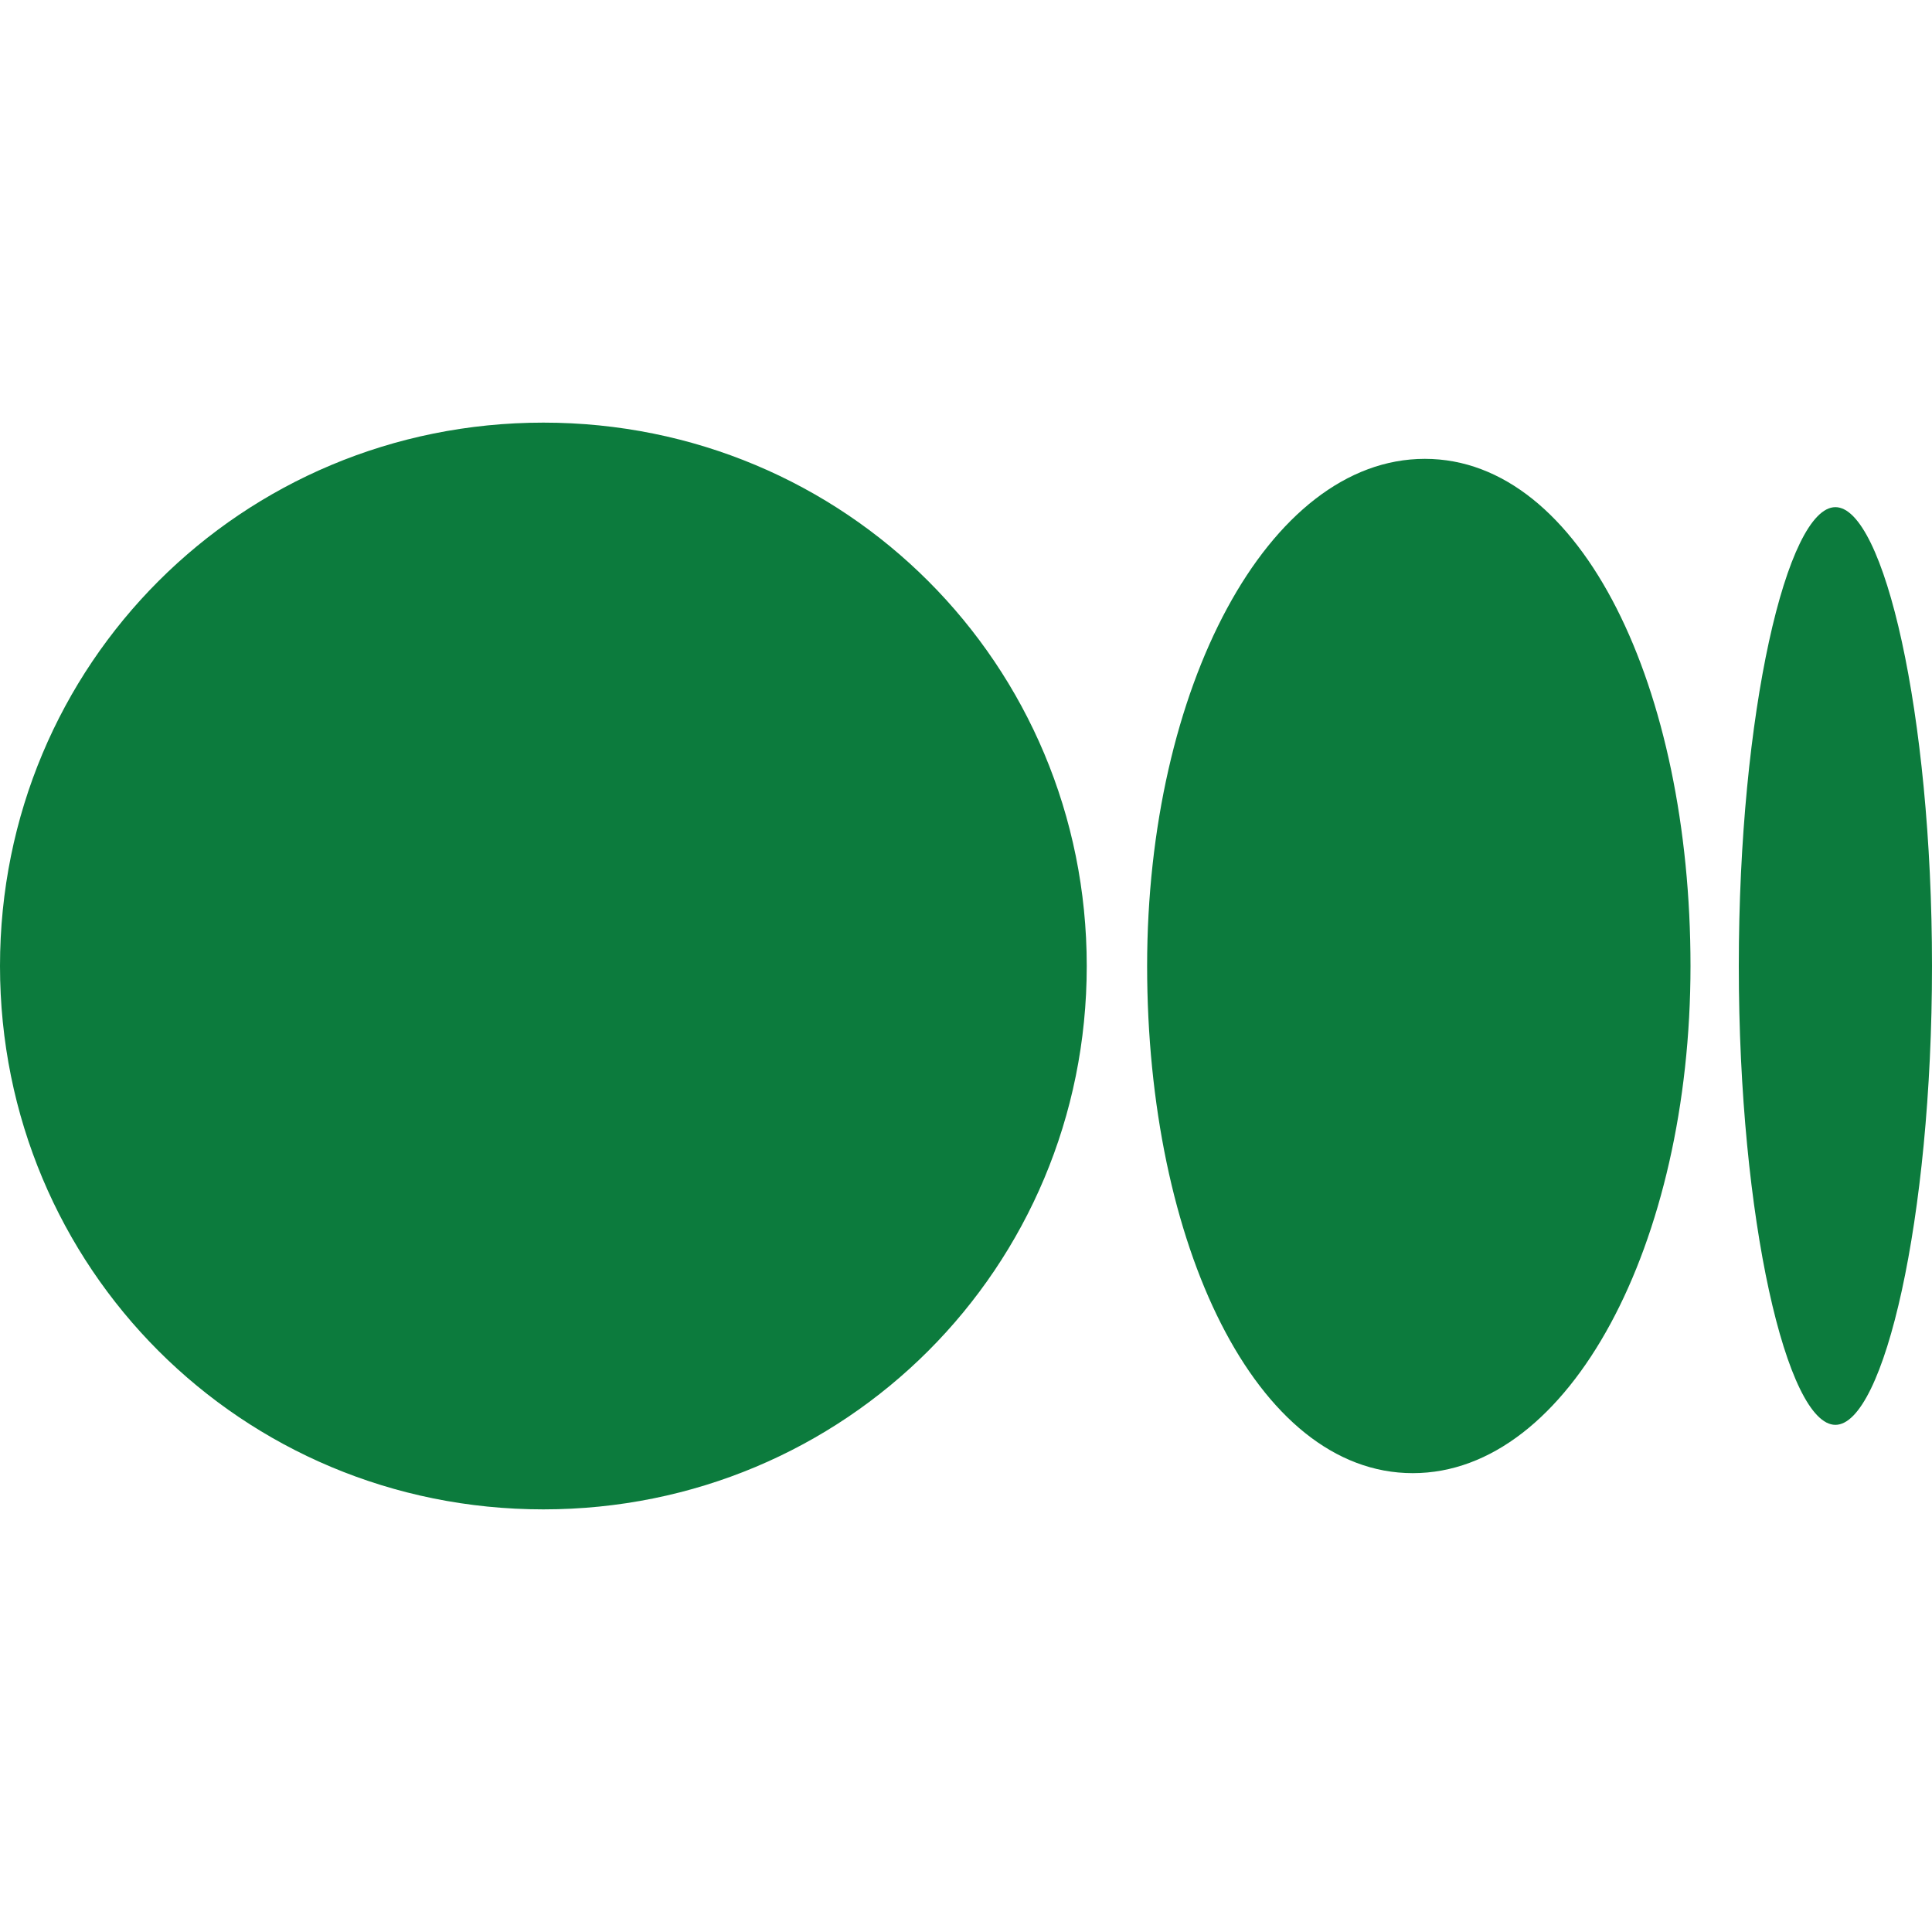 <?xml version="1.0" encoding="utf-8"?>
<!-- Generator: Adobe Illustrator 27.3.0, SVG Export Plug-In . SVG Version: 6.00 Build 0)  -->
<svg version="1.1" id="Layer_1" xmlns="http://www.w3.org/2000/svg" xmlns:xlink="http://www.w3.org/1999/xlink" x="0px" y="0px"
	 viewBox="0 0 16 16" style="enable-background:new 0 0 16 16;" xml:space="preserve">
<style type="text/css">
	.st0{fill:#0C7B3D;}
</style>
<path class="st0" d="M9,8c0,2.5-2,4.5-4.5,4.5C2,12.5,0,10.5,0,8c0,0,0,0,0,0c0-2.5,2-4.5,4.5-4.5C7,3.5,9,5.5,9,8C9,8,9,8,9,8z
	 M14,8c0,2.3-1,4.2-2.3,4.2S9.5,10.3,9.5,8c0-2.3,1-4.2,2.3-4.2S14,5.7,14,8z M16,8c0,2.1-0.4,3.8-0.8,3.8c-0.4,0-0.8-1.7-0.8-3.8
	c0-2.1,0.4-3.8,0.8-3.8C15.6,4.2,16,5.9,16,8z"/>
</svg>
